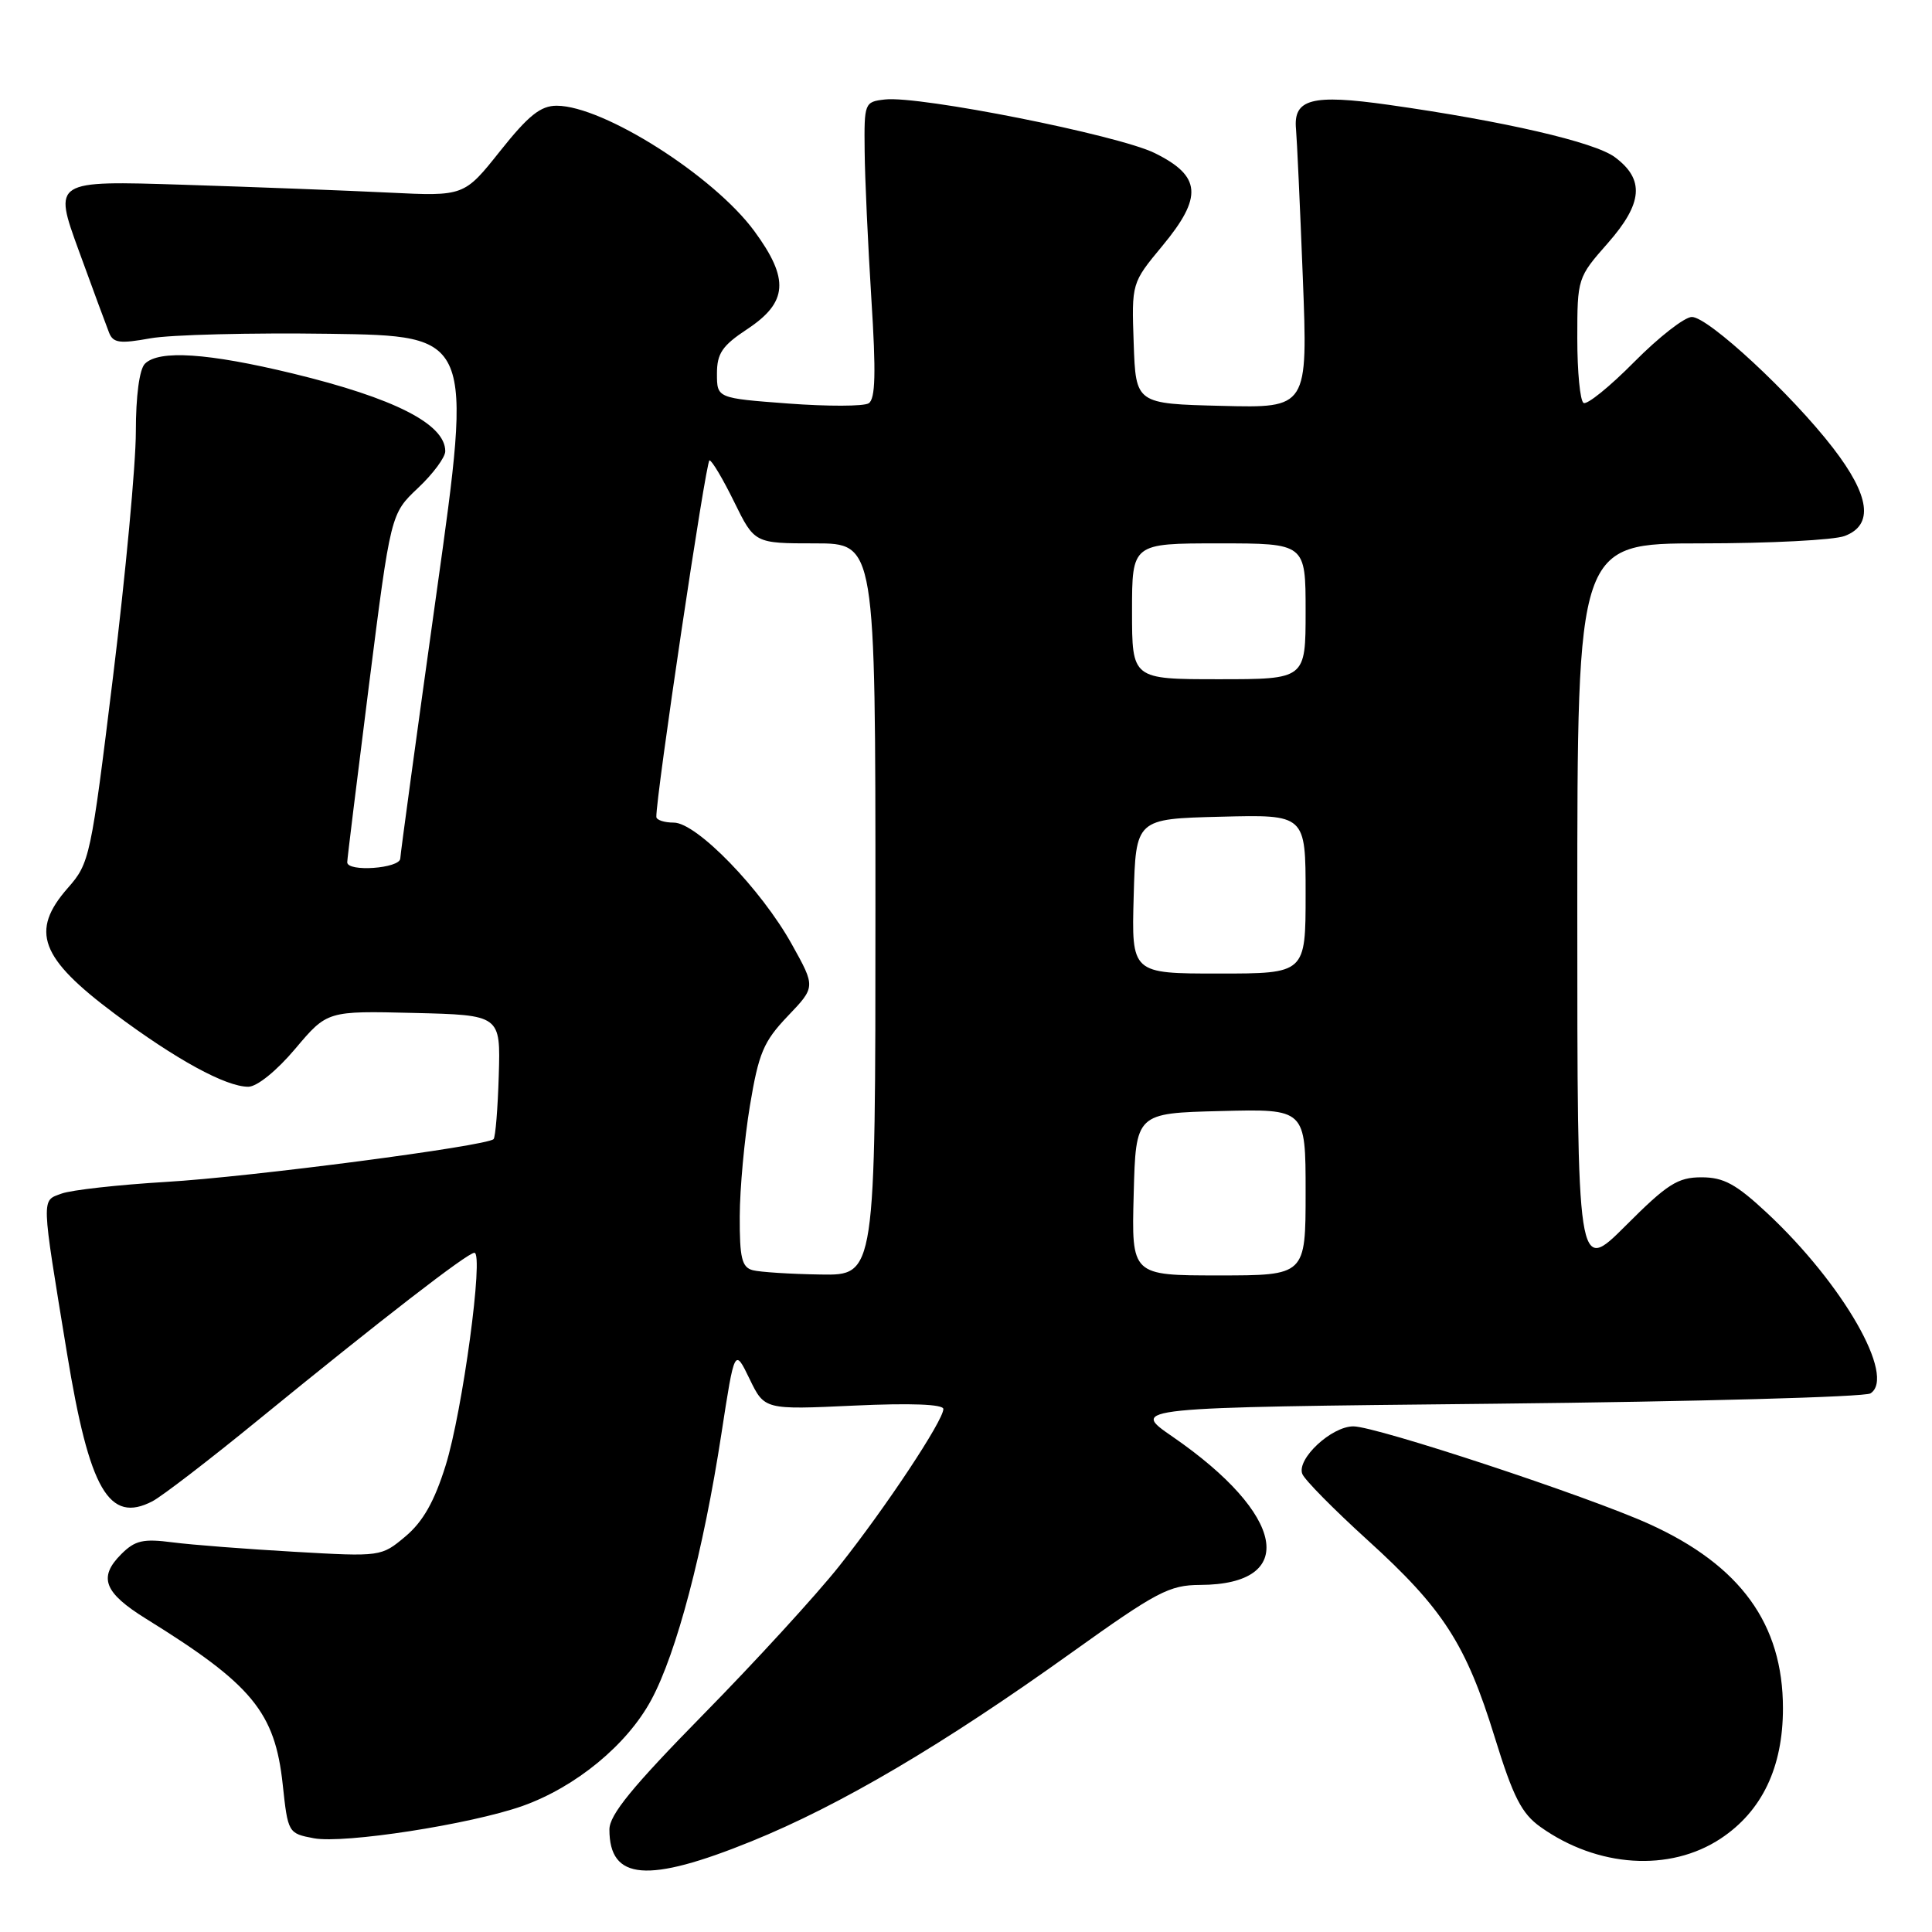 <?xml version="1.0" encoding="UTF-8" standalone="no"?>
<!DOCTYPE svg PUBLIC "-//W3C//DTD SVG 1.1//EN" "http://www.w3.org/Graphics/SVG/1.1/DTD/svg11.dtd" >
<svg xmlns="http://www.w3.org/2000/svg" xmlns:xlink="http://www.w3.org/1999/xlink" version="1.1" viewBox="0 0 256 256">
 <g >
 <path fill="currentColor"
d=" M 99.58 243.98 C 111.34 239.21 124.93 231.20 142.02 218.96 C 153.30 210.89 154.94 210.03 159.03 210.01 C 172.09 209.97 170.36 200.69 155.36 190.36 C 149.75 186.50 149.75 186.50 198.13 186.00 C 224.73 185.72 247.11 185.11 247.85 184.63 C 251.26 182.43 244.21 170.13 234.17 160.75 C 230.03 156.89 228.41 156.00 225.45 156.00 C 222.31 156.00 220.93 156.88 215.41 162.41 C 209.00 168.81 209.00 168.81 209.00 120.41 C 209.00 72.00 209.00 72.00 225.43 72.00 C 234.47 72.00 243.02 71.56 244.43 71.02 C 248.30 69.56 247.78 65.70 242.88 59.35 C 237.40 52.24 226.36 42.00 224.18 42.00 C 223.22 42.00 219.79 44.68 216.55 47.95 C 213.31 51.23 210.28 53.68 209.83 53.39 C 209.37 53.11 209.00 49.27 209.00 44.84 C 209.00 36.88 209.03 36.77 213.05 32.21 C 217.69 26.93 217.95 23.77 213.97 20.82 C 211.30 18.83 199.28 16.05 184.00 13.89 C 173.82 12.45 171.34 13.10 171.73 17.13 C 171.85 18.43 172.26 27.28 172.63 36.78 C 173.30 54.07 173.30 54.07 161.90 53.78 C 150.50 53.50 150.50 53.50 150.22 45.50 C 149.94 37.50 149.94 37.50 154.02 32.58 C 159.41 26.08 159.18 23.33 153.00 20.28 C 148.15 17.89 121.81 12.66 117.27 13.18 C 114.55 13.49 114.50 13.62 114.57 20.00 C 114.60 23.58 115.01 32.40 115.46 39.60 C 116.09 49.45 116.00 52.88 115.10 53.44 C 114.44 53.85 109.65 53.86 104.45 53.47 C 95.00 52.76 95.00 52.76 95.00 49.51 C 95.00 46.83 95.70 45.80 99.00 43.62 C 104.40 40.05 104.62 36.98 99.95 30.62 C 94.57 23.30 79.96 14.03 73.78 14.01 C 71.64 14.00 70.03 15.29 66.28 20.00 C 61.50 26.01 61.50 26.01 51.50 25.52 C 46.00 25.25 33.75 24.78 24.28 24.48 C 7.06 23.93 7.06 23.93 10.44 33.21 C 12.30 38.32 14.11 43.22 14.46 44.10 C 15.00 45.45 15.89 45.56 19.92 44.83 C 22.57 44.35 33.27 44.08 43.68 44.23 C 62.62 44.50 62.62 44.50 57.85 78.50 C 55.23 97.20 53.07 113.06 53.04 113.75 C 53.00 115.08 45.99 115.58 46.01 114.25 C 46.01 113.84 47.31 103.28 48.89 90.79 C 51.77 68.08 51.77 68.08 55.38 64.67 C 57.37 62.80 59.00 60.60 59.00 59.79 C 59.00 56.19 52.27 52.76 38.79 49.49 C 27.54 46.77 21.06 46.34 19.20 48.20 C 18.47 48.93 18.00 52.47 18.00 57.21 C 18.00 61.51 16.64 76.11 14.98 89.65 C 12.04 113.64 11.89 114.37 8.98 117.67 C 3.97 123.38 5.29 126.93 15.20 134.33 C 23.34 140.41 29.92 144.00 32.90 144.00 C 34.05 144.00 36.66 141.89 39.12 138.97 C 43.36 133.94 43.36 133.94 54.84 134.22 C 66.33 134.50 66.33 134.50 66.09 142.49 C 65.96 146.88 65.65 150.68 65.40 150.94 C 64.47 151.86 33.16 155.96 22.00 156.61 C 15.68 156.99 9.44 157.68 8.15 158.16 C 5.46 159.15 5.43 158.29 8.88 179.33 C 11.85 197.44 14.44 201.92 20.21 198.92 C 21.47 198.26 27.80 193.40 34.27 188.11 C 50.60 174.78 61.95 166.00 62.86 166.00 C 64.13 166.00 61.29 187.01 59.05 194.18 C 57.56 198.96 56.05 201.62 53.74 203.57 C 50.52 206.27 50.49 206.28 39.01 205.62 C 32.68 205.26 25.42 204.70 22.87 204.37 C 18.96 203.86 17.89 204.11 16.06 205.94 C 12.99 209.01 13.78 211.04 19.36 214.50 C 33.41 223.20 36.43 226.86 37.46 236.44 C 38.15 242.87 38.19 242.94 41.59 243.58 C 45.60 244.33 62.37 241.73 69.24 239.30 C 76.31 236.78 83.09 231.20 86.30 225.24 C 89.65 219.03 93.20 205.55 95.59 189.98 C 97.34 178.62 97.34 178.62 99.32 182.71 C 101.30 186.80 101.30 186.80 113.15 186.25 C 120.69 185.90 125.00 186.07 125.00 186.70 C 125.00 188.23 117.38 199.73 111.21 207.50 C 108.16 211.35 100.05 220.20 93.20 227.17 C 83.78 236.77 80.75 240.47 80.75 242.42 C 80.75 249.16 85.78 249.58 99.58 243.98 Z  M 228.00 243.62 C 233.47 240.00 236.25 234.19 236.25 226.37 C 236.25 215.18 230.62 207.42 218.53 201.94 C 210.41 198.26 182.35 189.00 179.33 189.00 C 176.43 189.00 171.80 193.31 172.56 195.30 C 172.86 196.08 176.75 200.02 181.20 204.06 C 191.23 213.16 194.25 217.84 198.06 230.20 C 200.51 238.13 201.62 240.30 204.12 242.08 C 211.67 247.46 221.26 248.08 228.00 243.62 Z  M 99.75 168.31 C 98.30 167.93 98.00 166.70 98.02 161.18 C 98.03 157.50 98.64 150.90 99.37 146.50 C 100.53 139.53 101.17 138.01 104.38 134.64 C 108.07 130.78 108.07 130.78 104.93 125.14 C 100.87 117.83 92.31 109.00 89.28 109.00 C 88.03 109.00 86.99 108.66 86.97 108.25 C 86.88 105.74 93.54 61.00 94.01 61.00 C 94.33 61.00 95.80 63.48 97.28 66.50 C 99.98 72.00 99.98 72.00 107.99 72.00 C 116.00 72.00 116.00 72.00 116.00 120.50 C 116.00 169.00 116.00 169.00 108.75 168.88 C 104.76 168.82 100.71 168.56 99.75 168.31 Z  M 150.22 158.25 C 150.50 147.50 150.50 147.50 161.75 147.22 C 173.00 146.93 173.00 146.93 173.00 157.97 C 173.00 169.00 173.00 169.00 161.47 169.00 C 149.93 169.00 149.93 169.00 150.22 158.25 Z  M 150.22 118.75 C 150.50 108.50 150.50 108.50 161.75 108.22 C 173.00 107.93 173.00 107.93 173.00 118.47 C 173.00 129.00 173.00 129.00 161.47 129.00 C 149.93 129.00 149.93 129.00 150.22 118.75 Z  M 150.00 81.00 C 150.00 72.00 150.00 72.00 161.50 72.00 C 173.00 72.00 173.00 72.00 173.00 81.00 C 173.00 90.00 173.00 90.00 161.50 90.00 C 150.00 90.00 150.00 90.00 150.00 81.00 Z "/>
</g>
</svg>